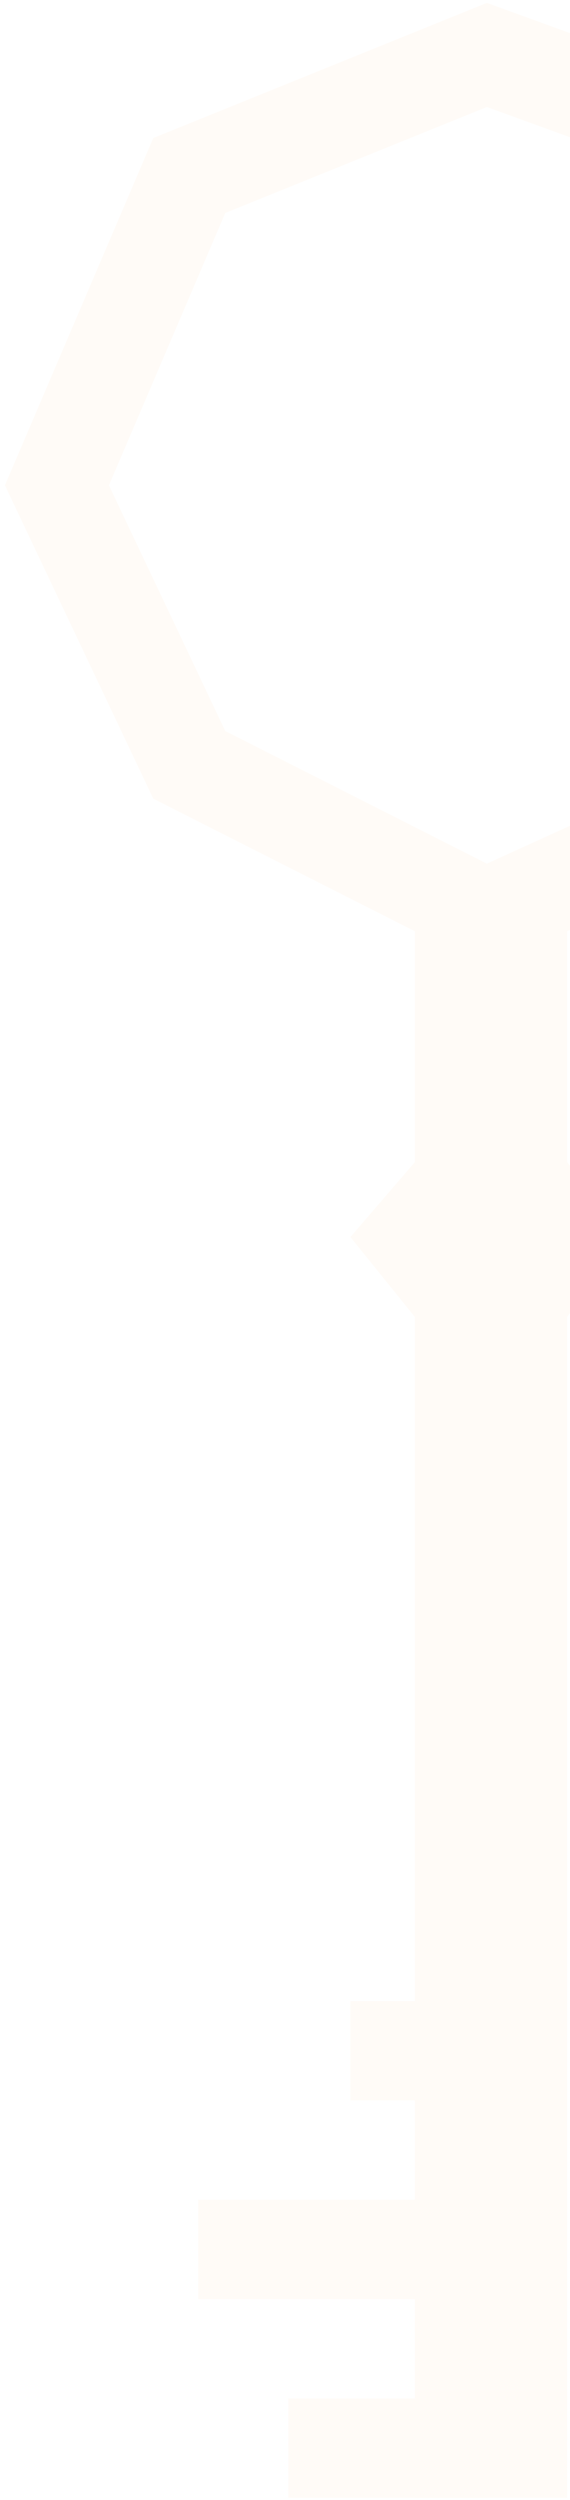 <svg width="76" height="333" viewBox="0 0 76 333" fill="none" xmlns="http://www.w3.org/2000/svg">
<g opacity="0.05">
<path d="M75.615 154.787V116.112H55.323V154.787L46.72 164.776L55.323 175.431V332.714H75.615V175.431L83.115 164.776L75.615 154.787Z" fill="#F6AB52"/>
<rect width="26.477" height="13.234" transform="matrix(-1 0 0 1 64.918 319.48)" fill="#F6AB52"/>
<rect width="18.197" height="13.234" transform="matrix(-1 0 0 1 64.917 266.543)" fill="#F6AB52"/>
<rect width="38.477" height="13.234" transform="matrix(-1 0 0 1 64.918 293.011)" fill="#F6AB52"/>
<path fill-rule="evenodd" clip-rule="evenodd" d="M20.44 106.385L0.656 64.645L20.44 18.385L64.916 0.385L114.44 18.385L129.177 64.645L114.44 106.385L64.916 128.905L20.44 106.385ZM30.038 97.377L14.524 64.645L30.038 28.368L64.916 14.253L103.752 28.368L115.308 64.645L103.752 97.377L64.916 115.037L30.038 97.377Z" fill="#F6AB52"/>
</g>
</svg>
